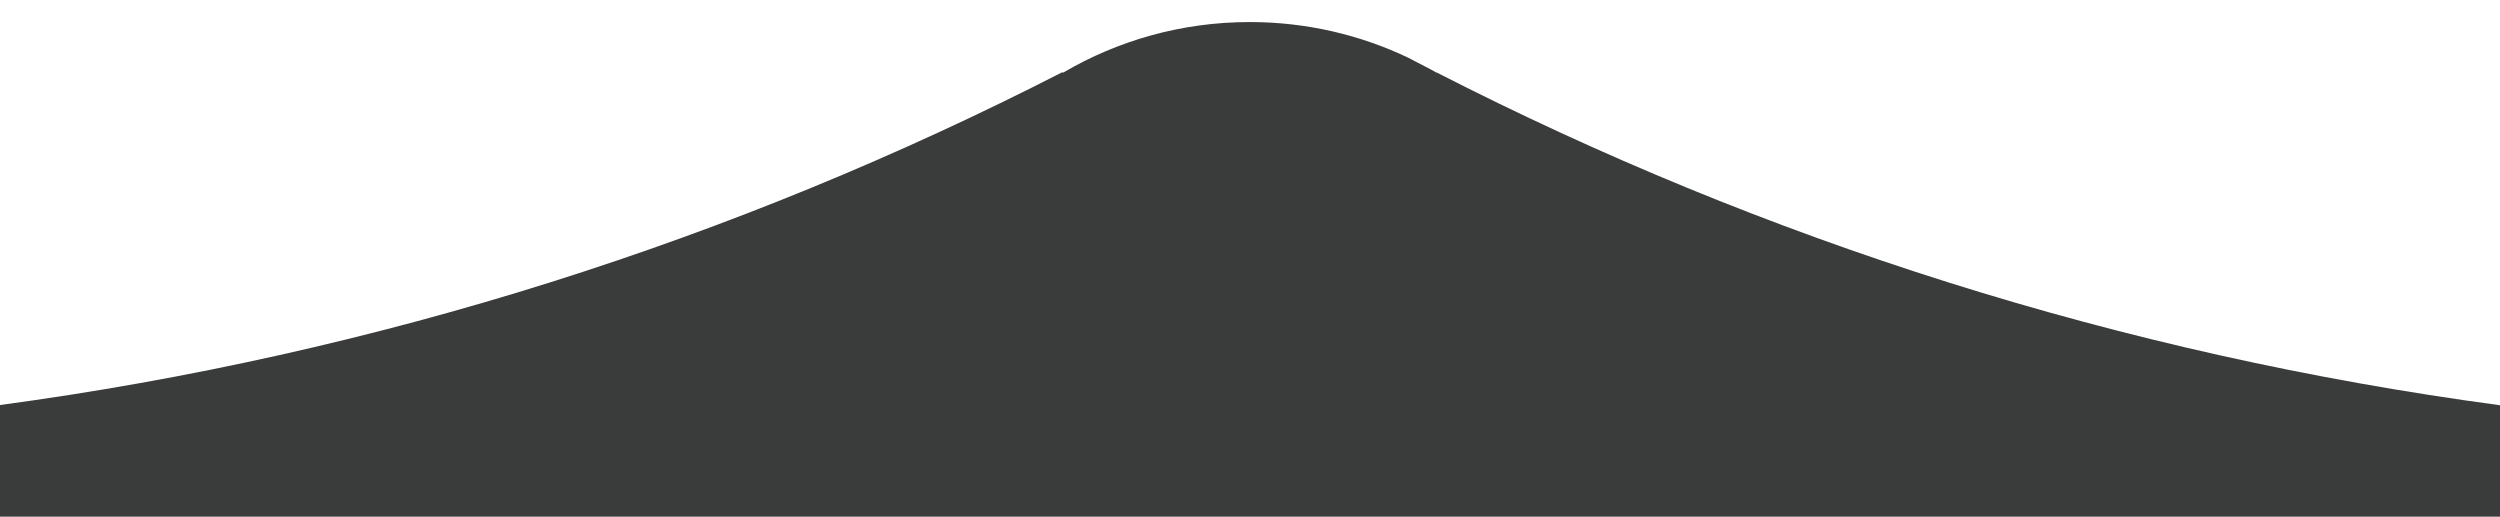 <?xml version="1.0" encoding="utf-8"?>
<!-- Generator: Adobe Illustrator 16.0.0, SVG Export Plug-In . SVG Version: 6.00 Build 0)  -->
<!DOCTYPE svg PUBLIC "-//W3C//DTD SVG 1.1//EN" "http://www.w3.org/Graphics/SVG/1.1/DTD/svg11.dtd">
<svg version="1.1" id="图层_1" xmlns="http://www.w3.org/2000/svg" xmlns:xlink="http://www.w3.org/1999/xlink" x="0px" y="0px"
	 width="1587px" height="328px" viewBox="0 0 1587 328" enable-background="new 0 0 1587 328" xml:space="preserve">
<path fill="#3A3B3B" d="M1587,328v-70.757C1346.769,225.032,1119.388,152.246,911.979,46h-0.349
	c-1.01-0.592-2.026-1.175-3.046-1.751c-4.908-2.526-9.804-5.071-14.689-7.633C863.426,22.119,829.336,14,793.347,14
	c-43.145,0-83.565,11.66-118.284,32h-1.042C466.9,152.099,239.862,224.828,0,257.106V328H1587z"/>
</svg>
